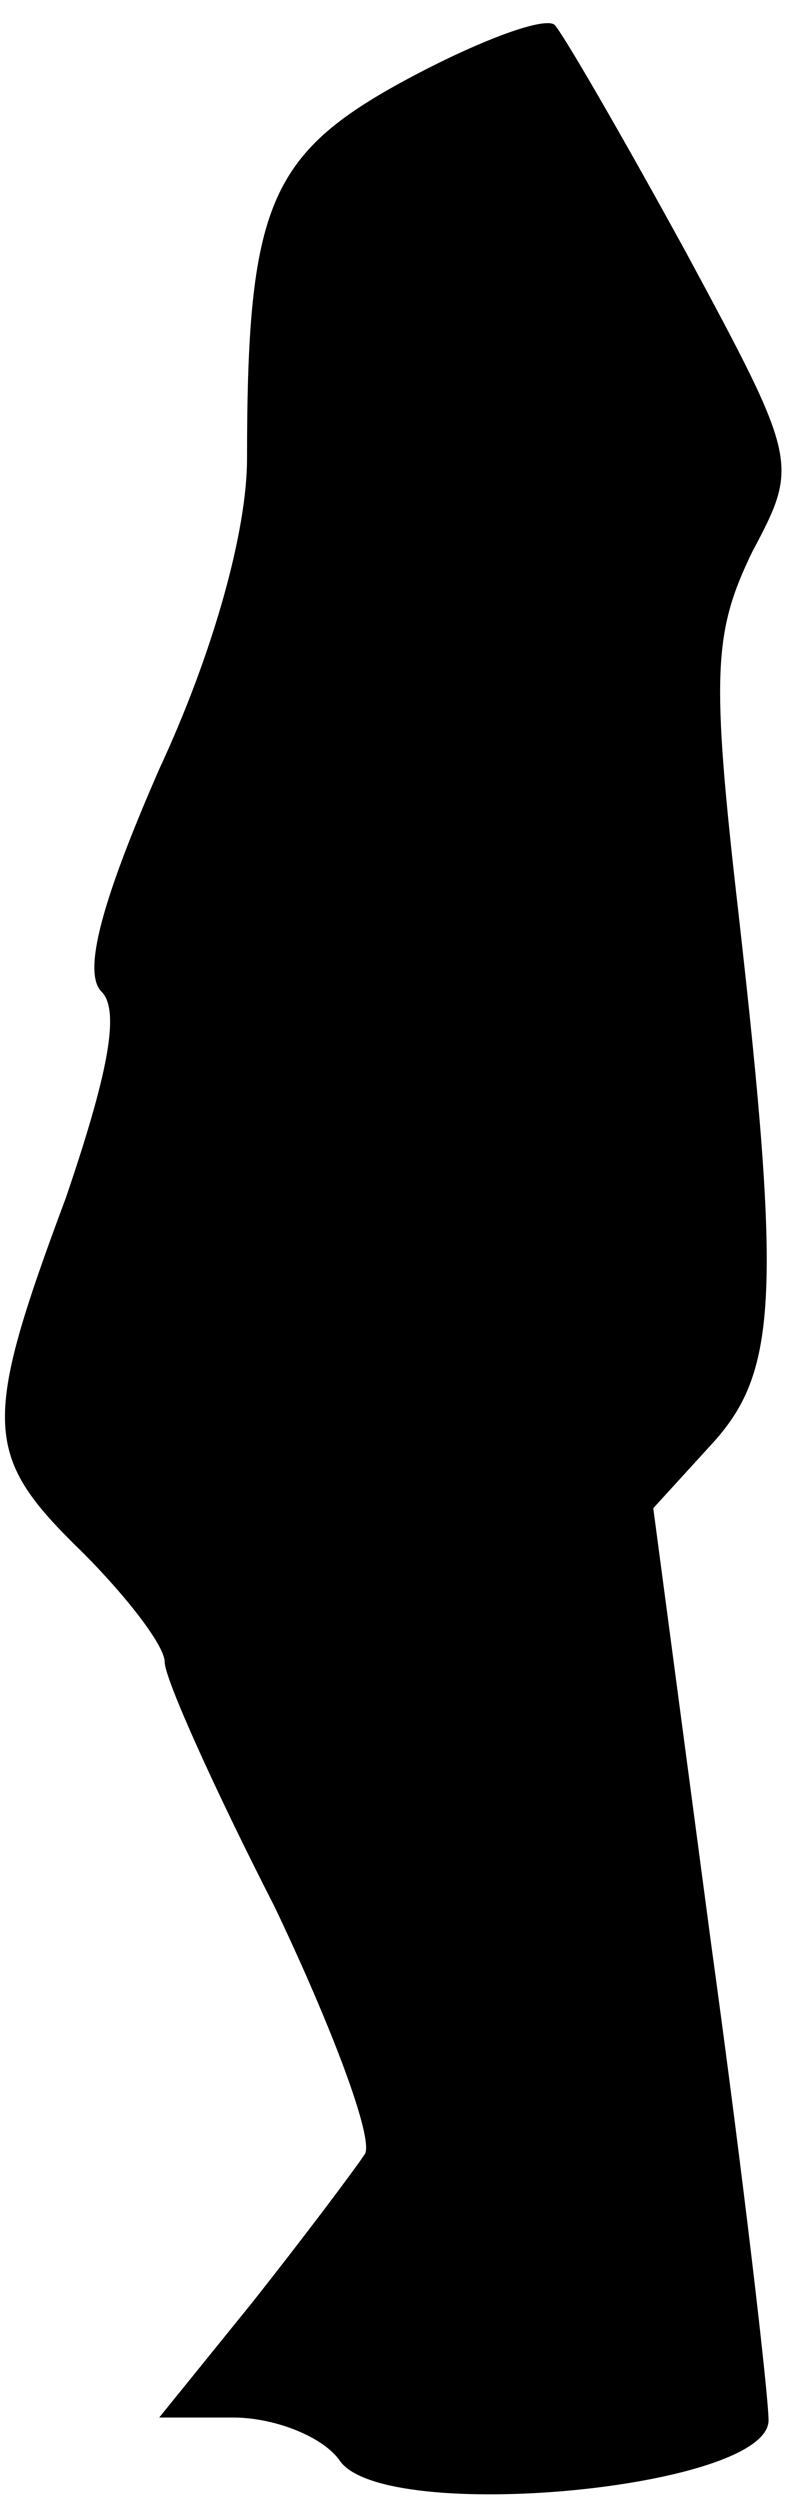 <?xml version="1.0" standalone="no"?>
<!DOCTYPE svg PUBLIC "-//W3C//DTD SVG 20010904//EN"
 "http://www.w3.org/TR/2001/REC-SVG-20010904/DTD/svg10.dtd">
<svg version="1.0" xmlns="http://www.w3.org/2000/svg"
 width="29pt" height="91pt" viewBox="0 0 29 91"
 preserveAspectRatio="xMidYMid meet">
<g transform="translate(0,91) scale(0.1,-0.1)"
fill="#000000" stroke="none">
<path fill="#000000" stroke="none" d="M148 881 c-50 -27 -58 -46 -58 -138 0
-26 -12 -70 -32 -113 -21 -48 -28 -74 -21 -81 7 -7 2 -31 -13 -75 -31 -83 -30
-94 6 -129 16 -16 30 -34 30 -40 0 -6 18 -46 40 -89 21 -44 36 -84 33 -90 -4
-6 -22 -30 -41 -54 l-34 -42 27 0 c15 0 33 -7 39 -16 17 -23 156 -10 156 15 0
9 -9 87 -21 174 l-21 158 21 23 c24 26 26 53 10 194 -10 87 -9 102 5 131 17
32 17 33 -24 109 -23 42 -45 80 -48 83 -4 3 -28 -6 -54 -20z"/>
</g>
</svg>
